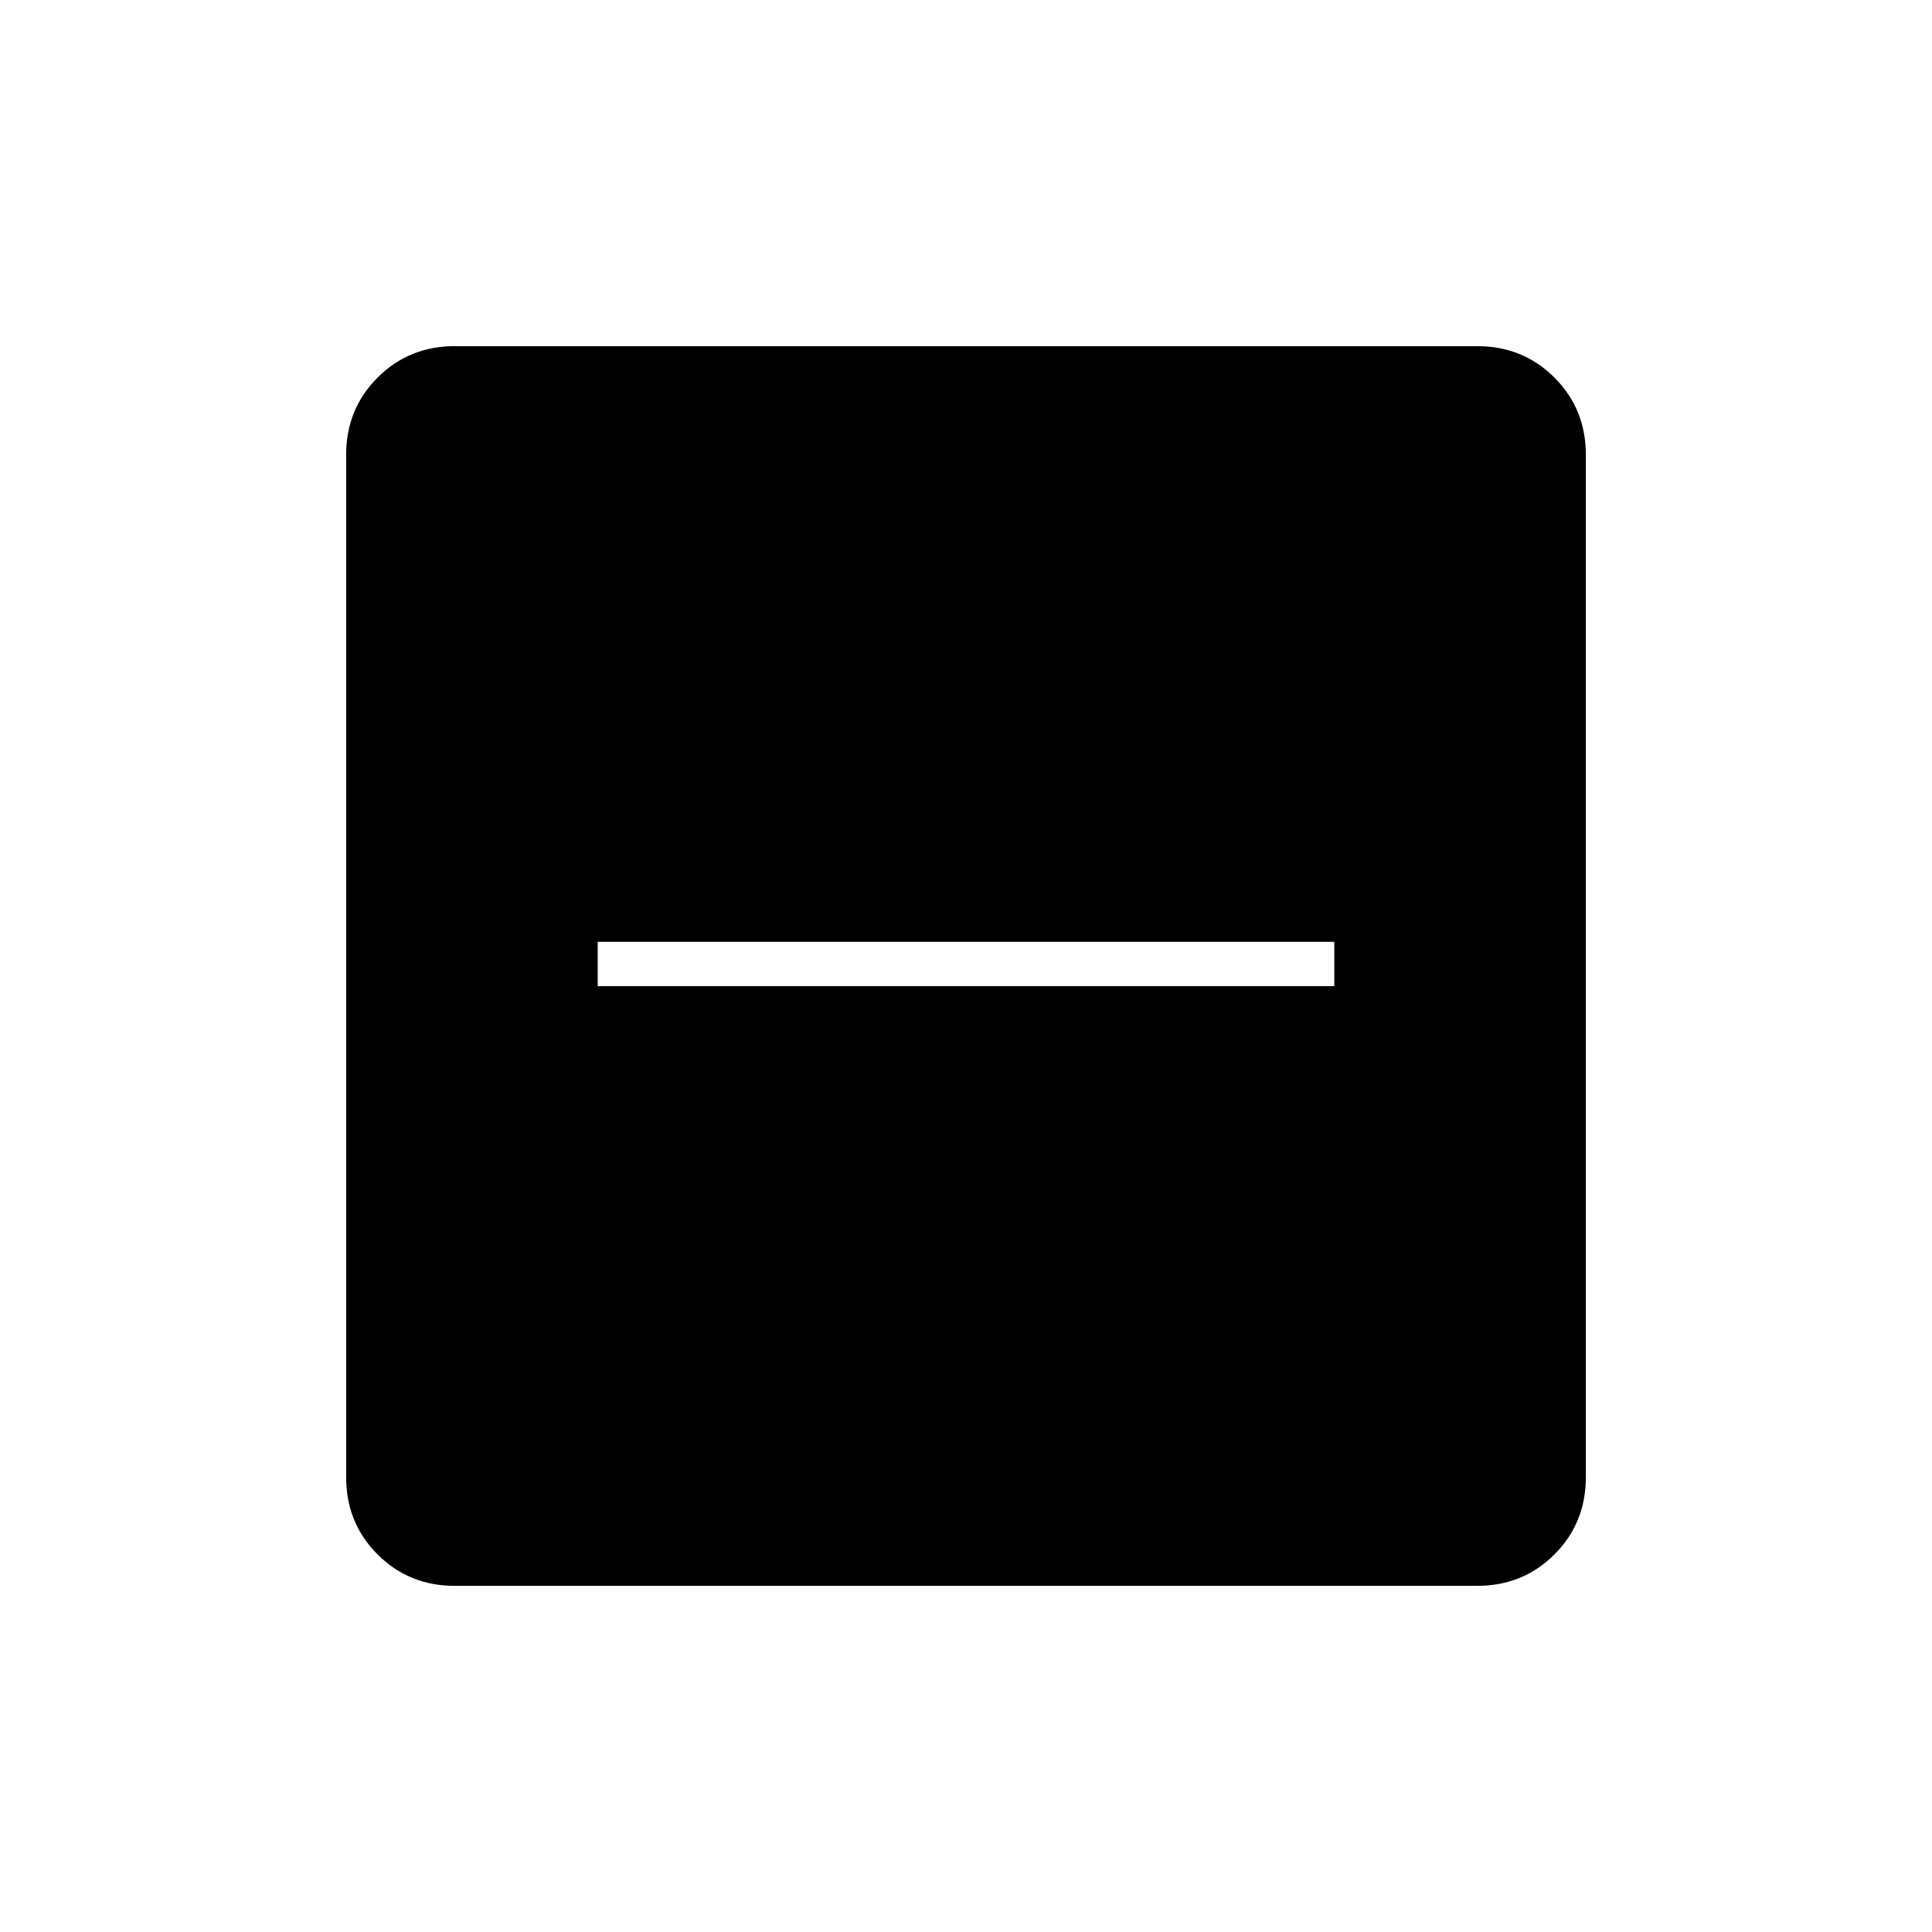 <svg xmlns="http://www.w3.org/2000/svg" width="48" height="48" viewBox="0 -960 960 960"><path d="M297-470h366v-22H297v22Zm-71 298q-22.775 0-38.387-15.613Q172-203.225 172-226v-508q0-22.775 15.613-38.388Q203.225-788 226-788h508q22.775 0 38.388 15.612Q788-756.775 788-734v508q0 22.775-15.612 38.387Q756.775-172 734-172H226Z"/></svg>
